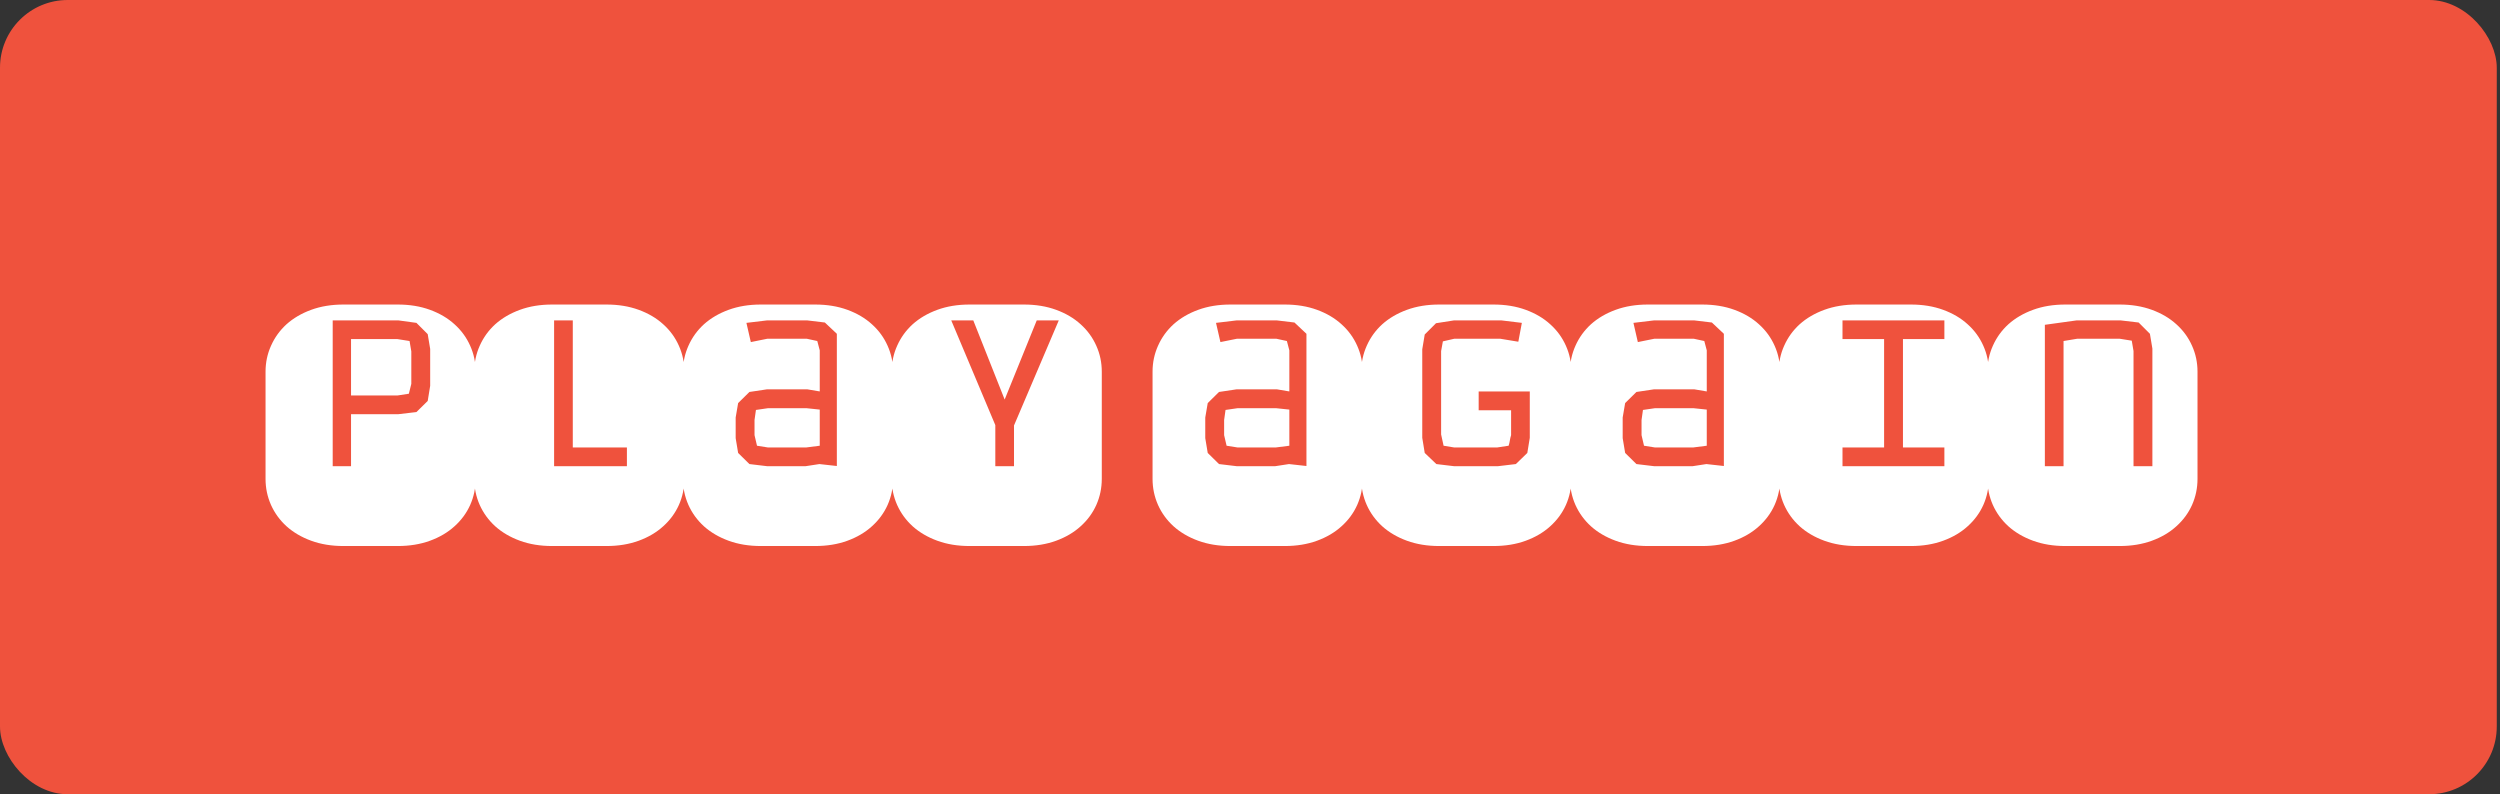 <svg width="554" height="176" viewBox="0 0 554 176" fill="none" xmlns="http://www.w3.org/2000/svg">
<rect x="0" y="0" width="554" height="176" fill="#333333" stroke="none"/>
<rect width="553.282" height="176" rx="15" fill="#EF523D"/>
<path d="M88.141 67.484C90.771 67.484 93.154 67.875 95.289 68.656C97.424 69.438 99.234 70.505 100.719 71.859C102.229 73.213 103.388 74.802 104.195 76.625C105.003 78.422 105.406 80.336 105.406 82.367V106.117C105.406 108.148 105.003 110.076 104.195 111.898C103.388 113.695 102.229 115.271 100.719 116.625C99.234 117.979 97.424 119.047 95.289 119.828C93.154 120.609 90.771 121 88.141 121H76.109C73.479 121 71.096 120.609 68.961 119.828C66.826 119.047 65.003 117.979 63.492 116.625C62.008 115.271 60.862 113.695 60.055 111.898C59.247 110.076 58.844 108.148 58.844 106.117V82.367C58.844 80.336 59.247 78.422 60.055 76.625C60.862 74.802 62.008 73.213 63.492 71.859C65.003 70.505 66.826 69.438 68.961 68.656C71.096 67.875 73.479 67.484 76.109 67.484H88.141ZM95.328 77.328L94.781 74.047L92.281 71.547L88.297 71H73.727V103.305H77.789V91.781H88.297L92.281 91.312L94.781 88.852L95.328 85.492V77.328ZM90.602 87.25L88.062 87.641H77.789V75.141H88.062L90.758 75.57L91.148 77.875V85.062L90.602 87.25ZM138.922 99.164H126.93V71H122.789V103.305H138.922V99.164ZM134.391 67.484C137.021 67.484 139.404 67.875 141.539 68.656C143.674 69.438 145.484 70.505 146.969 71.859C148.479 73.213 149.638 74.802 150.445 76.625C151.253 78.422 151.656 80.336 151.656 82.367V106.117C151.656 108.148 151.253 110.076 150.445 111.898C149.638 113.695 148.479 115.271 146.969 116.625C145.484 117.979 143.674 119.047 141.539 119.828C139.404 120.609 137.021 121 134.391 121H122.359C119.729 121 117.346 120.609 115.211 119.828C113.076 119.047 111.253 117.979 109.742 116.625C108.258 115.271 107.112 113.695 106.305 111.898C105.497 110.076 105.094 108.148 105.094 106.117V82.367C105.094 80.336 105.497 78.422 106.305 76.625C107.112 74.802 108.258 73.213 109.742 71.859C111.253 70.505 113.076 69.438 115.211 68.656C117.346 67.875 119.729 67.484 122.359 67.484H134.391ZM185.445 103.266V94.359V77.25V73.969L182.789 71.469L178.883 71H169.977L165.406 71.547L166.383 75.805L170.055 75.062H178.766L181.109 75.57L181.656 77.641V86.742L178.883 86.273H169.977L166.07 86.859L163.57 89.32L163.023 92.523V97.094L163.57 100.375L166.07 102.836L169.977 103.305H178.531L181.578 102.836L185.445 103.266ZM181.656 98.773L178.609 99.164H170.211L167.75 98.773L167.203 96.43V93.07L167.516 90.844L170.211 90.453H178.688L181.656 90.766V96.664V98.773ZM180.641 67.484C183.271 67.484 185.654 67.875 187.789 68.656C189.924 69.438 191.734 70.505 193.219 71.859C194.729 73.213 195.888 74.802 196.695 76.625C197.503 78.422 197.906 80.336 197.906 82.367V106.117C197.906 108.148 197.503 110.076 196.695 111.898C195.888 113.695 194.729 115.271 193.219 116.625C191.734 117.979 189.924 119.047 187.789 119.828C185.654 120.609 183.271 121 180.641 121H168.609C165.979 121 163.596 120.609 161.461 119.828C159.326 119.047 157.503 117.979 155.992 116.625C154.508 115.271 153.362 113.695 152.555 111.898C151.747 110.076 151.344 108.148 151.344 106.117V82.367C151.344 80.336 151.747 78.422 152.555 76.625C153.362 74.802 154.508 73.213 155.992 71.859C157.503 70.505 159.326 69.438 161.461 68.656C163.596 67.875 165.979 67.484 168.609 67.484H180.641ZM215.68 71H210.797L220.562 94.203V103.305H224.703V94.281L234.625 71H229.742L222.633 88.539L215.68 71ZM226.891 67.484C229.521 67.484 231.904 67.875 234.039 68.656C236.174 69.438 237.984 70.505 239.469 71.859C240.979 73.213 242.138 74.802 242.945 76.625C243.753 78.422 244.156 80.336 244.156 82.367V106.117C244.156 108.148 243.753 110.076 242.945 111.898C242.138 113.695 240.979 115.271 239.469 116.625C237.984 117.979 236.174 119.047 234.039 119.828C231.904 120.609 229.521 121 226.891 121H214.859C212.229 121 209.846 120.609 207.711 119.828C205.576 119.047 203.753 117.979 202.242 116.625C200.758 115.271 199.612 113.695 198.805 111.898C197.997 110.076 197.594 108.148 197.594 106.117V82.367C197.594 80.336 197.997 78.422 198.805 76.625C199.612 74.802 200.758 73.213 202.242 71.859C203.753 70.505 205.576 69.438 207.711 68.656C209.846 67.875 212.229 67.484 214.859 67.484H226.891ZM289.508 103.266V94.359V77.25V73.969L286.852 71.469L282.945 71H274.039L269.469 71.547L270.445 75.805L274.117 75.062H282.828L285.172 75.57L285.719 77.641V86.742L282.945 86.273H274.039L270.133 86.859L267.633 89.32L267.086 92.523V97.094L267.633 100.375L270.133 102.836L274.039 103.305H282.594L285.641 102.836L289.508 103.266ZM285.719 98.773L282.672 99.164H274.273L271.812 98.773L271.266 96.43V93.07L271.578 90.844L274.273 90.453H282.75L285.719 90.766V96.664V98.773ZM284.703 67.484C287.333 67.484 289.716 67.875 291.852 68.656C293.987 69.438 295.797 70.505 297.281 71.859C298.792 73.213 299.951 74.802 300.758 76.625C301.565 78.422 301.969 80.336 301.969 82.367V106.117C301.969 108.148 301.565 110.076 300.758 111.898C299.951 113.695 298.792 115.271 297.281 116.625C295.797 117.979 293.987 119.047 291.852 119.828C289.716 120.609 287.333 121 284.703 121H272.672C270.042 121 267.659 120.609 265.523 119.828C263.388 119.047 261.565 117.979 260.055 116.625C258.57 115.271 257.424 113.695 256.617 111.898C255.81 110.076 255.406 108.148 255.406 106.117V82.367C255.406 80.336 255.81 78.422 256.617 76.625C257.424 74.802 258.57 73.213 260.055 71.859C261.565 70.505 263.388 69.438 265.523 68.656C267.659 67.875 270.042 67.484 272.672 67.484H284.703ZM322.281 75.062H332.438L336.461 75.727L337.242 71.547L332.711 71H322.203L318.219 71.625L315.719 74.125L315.172 77.406V97.016L315.719 100.375L318.297 102.836L322.203 103.305H331.969L335.914 102.836L338.453 100.375L339 97.016V86.742H327.672V90.922H334.859V96.43C334.729 96.846 334.638 97.237 334.586 97.602C334.534 97.966 334.443 98.357 334.312 98.773L331.734 99.164H322.281L319.898 98.773L319.352 96.273V77.797L319.742 75.648L322.281 75.062ZM330.953 67.484C333.583 67.484 335.966 67.875 338.102 68.656C340.237 69.438 342.047 70.505 343.531 71.859C345.042 73.213 346.201 74.802 347.008 76.625C347.815 78.422 348.219 80.336 348.219 82.367V106.117C348.219 108.148 347.815 110.076 347.008 111.898C346.201 113.695 345.042 115.271 343.531 116.625C342.047 117.979 340.237 119.047 338.102 119.828C335.966 120.609 333.583 121 330.953 121H318.922C316.292 121 313.909 120.609 311.773 119.828C309.638 119.047 307.815 117.979 306.305 116.625C304.82 115.271 303.674 113.695 302.867 111.898C302.06 110.076 301.656 108.148 301.656 106.117V82.367C301.656 80.336 302.06 78.422 302.867 76.625C303.674 74.802 304.82 73.213 306.305 71.859C307.815 70.505 309.638 69.438 311.773 68.656C313.909 67.875 316.292 67.484 318.922 67.484H330.953ZM382.008 103.266V94.359V77.25V73.969L379.352 71.469L375.445 71H366.539L361.969 71.547L362.945 75.805L366.617 75.062H375.328L377.672 75.57L378.219 77.641V86.742L375.445 86.273H366.539L362.633 86.859L360.133 89.32L359.586 92.523V97.094L360.133 100.375L362.633 102.836L366.539 103.305H375.094L378.141 102.836L382.008 103.266ZM378.219 98.773L375.172 99.164H366.773L364.312 98.773L363.766 96.43V93.07L364.078 90.844L366.773 90.453H375.25L378.219 90.766V96.664V98.773ZM377.203 67.484C379.833 67.484 382.216 67.875 384.352 68.656C386.487 69.438 388.297 70.505 389.781 71.859C391.292 73.213 392.451 74.802 393.258 76.625C394.065 78.422 394.469 80.336 394.469 82.367V106.117C394.469 108.148 394.065 110.076 393.258 111.898C392.451 113.695 391.292 115.271 389.781 116.625C388.297 117.979 386.487 119.047 384.352 119.828C382.216 120.609 379.833 121 377.203 121H365.172C362.542 121 360.159 120.609 358.023 119.828C355.888 119.047 354.065 117.979 352.555 116.625C351.07 115.271 349.924 113.695 349.117 111.898C348.31 110.076 347.906 108.148 347.906 106.117V82.367C347.906 80.336 348.31 78.422 349.117 76.625C349.924 74.802 351.07 73.213 352.555 71.859C354.065 70.505 355.888 69.438 358.023 68.656C360.159 67.875 362.542 67.484 365.172 67.484H377.203ZM408.297 99.164V103.305H430.875V99.164H421.695V75.141H430.875V71H408.297V75.141H417.516V99.164H408.297ZM423.453 67.484C426.083 67.484 428.466 67.875 430.602 68.656C432.737 69.438 434.547 70.505 436.031 71.859C437.542 73.213 438.701 74.802 439.508 76.625C440.315 78.422 440.719 80.336 440.719 82.367V106.117C440.719 108.148 440.315 110.076 439.508 111.898C438.701 113.695 437.542 115.271 436.031 116.625C434.547 117.979 432.737 119.047 430.602 119.828C428.466 120.609 426.083 121 423.453 121H411.422C408.792 121 406.409 120.609 404.273 119.828C402.138 119.047 400.315 117.979 398.805 116.625C397.32 115.271 396.174 113.695 395.367 111.898C394.56 110.076 394.156 108.148 394.156 106.117V82.367C394.156 80.336 394.56 78.422 395.367 76.625C396.174 74.802 397.32 73.213 398.805 71.859C400.315 70.505 402.138 69.438 404.273 68.656C406.409 67.875 408.792 67.484 411.422 67.484H423.453ZM476.969 77.25L476.422 73.969L473.922 71.469L469.938 71H460.172L453.141 71.977V103.305H457.281V75.57L460.328 75.062H469.703L472.398 75.492L472.789 77.797V103.305H476.969V77.25ZM469.703 67.484C472.333 67.484 474.716 67.875 476.852 68.656C478.987 69.438 480.797 70.505 482.281 71.859C483.792 73.213 484.951 74.802 485.758 76.625C486.565 78.422 486.969 80.336 486.969 82.367V106.117C486.969 108.148 486.565 110.076 485.758 111.898C484.951 113.695 483.792 115.271 482.281 116.625C480.797 117.979 478.987 119.047 476.852 119.828C474.716 120.609 472.333 121 469.703 121H457.672C455.042 121 452.659 120.609 450.523 119.828C448.388 119.047 446.565 117.979 445.055 116.625C443.57 115.271 442.424 113.695 441.617 111.898C440.81 110.076 440.406 108.148 440.406 106.117V82.367C440.406 80.336 440.81 78.422 441.617 76.625C442.424 74.802 443.57 73.213 445.055 71.859C446.565 70.505 448.388 69.438 450.523 68.656C452.659 67.875 455.042 67.484 457.672 67.484H469.703Z" fill="white"/>
</svg>
